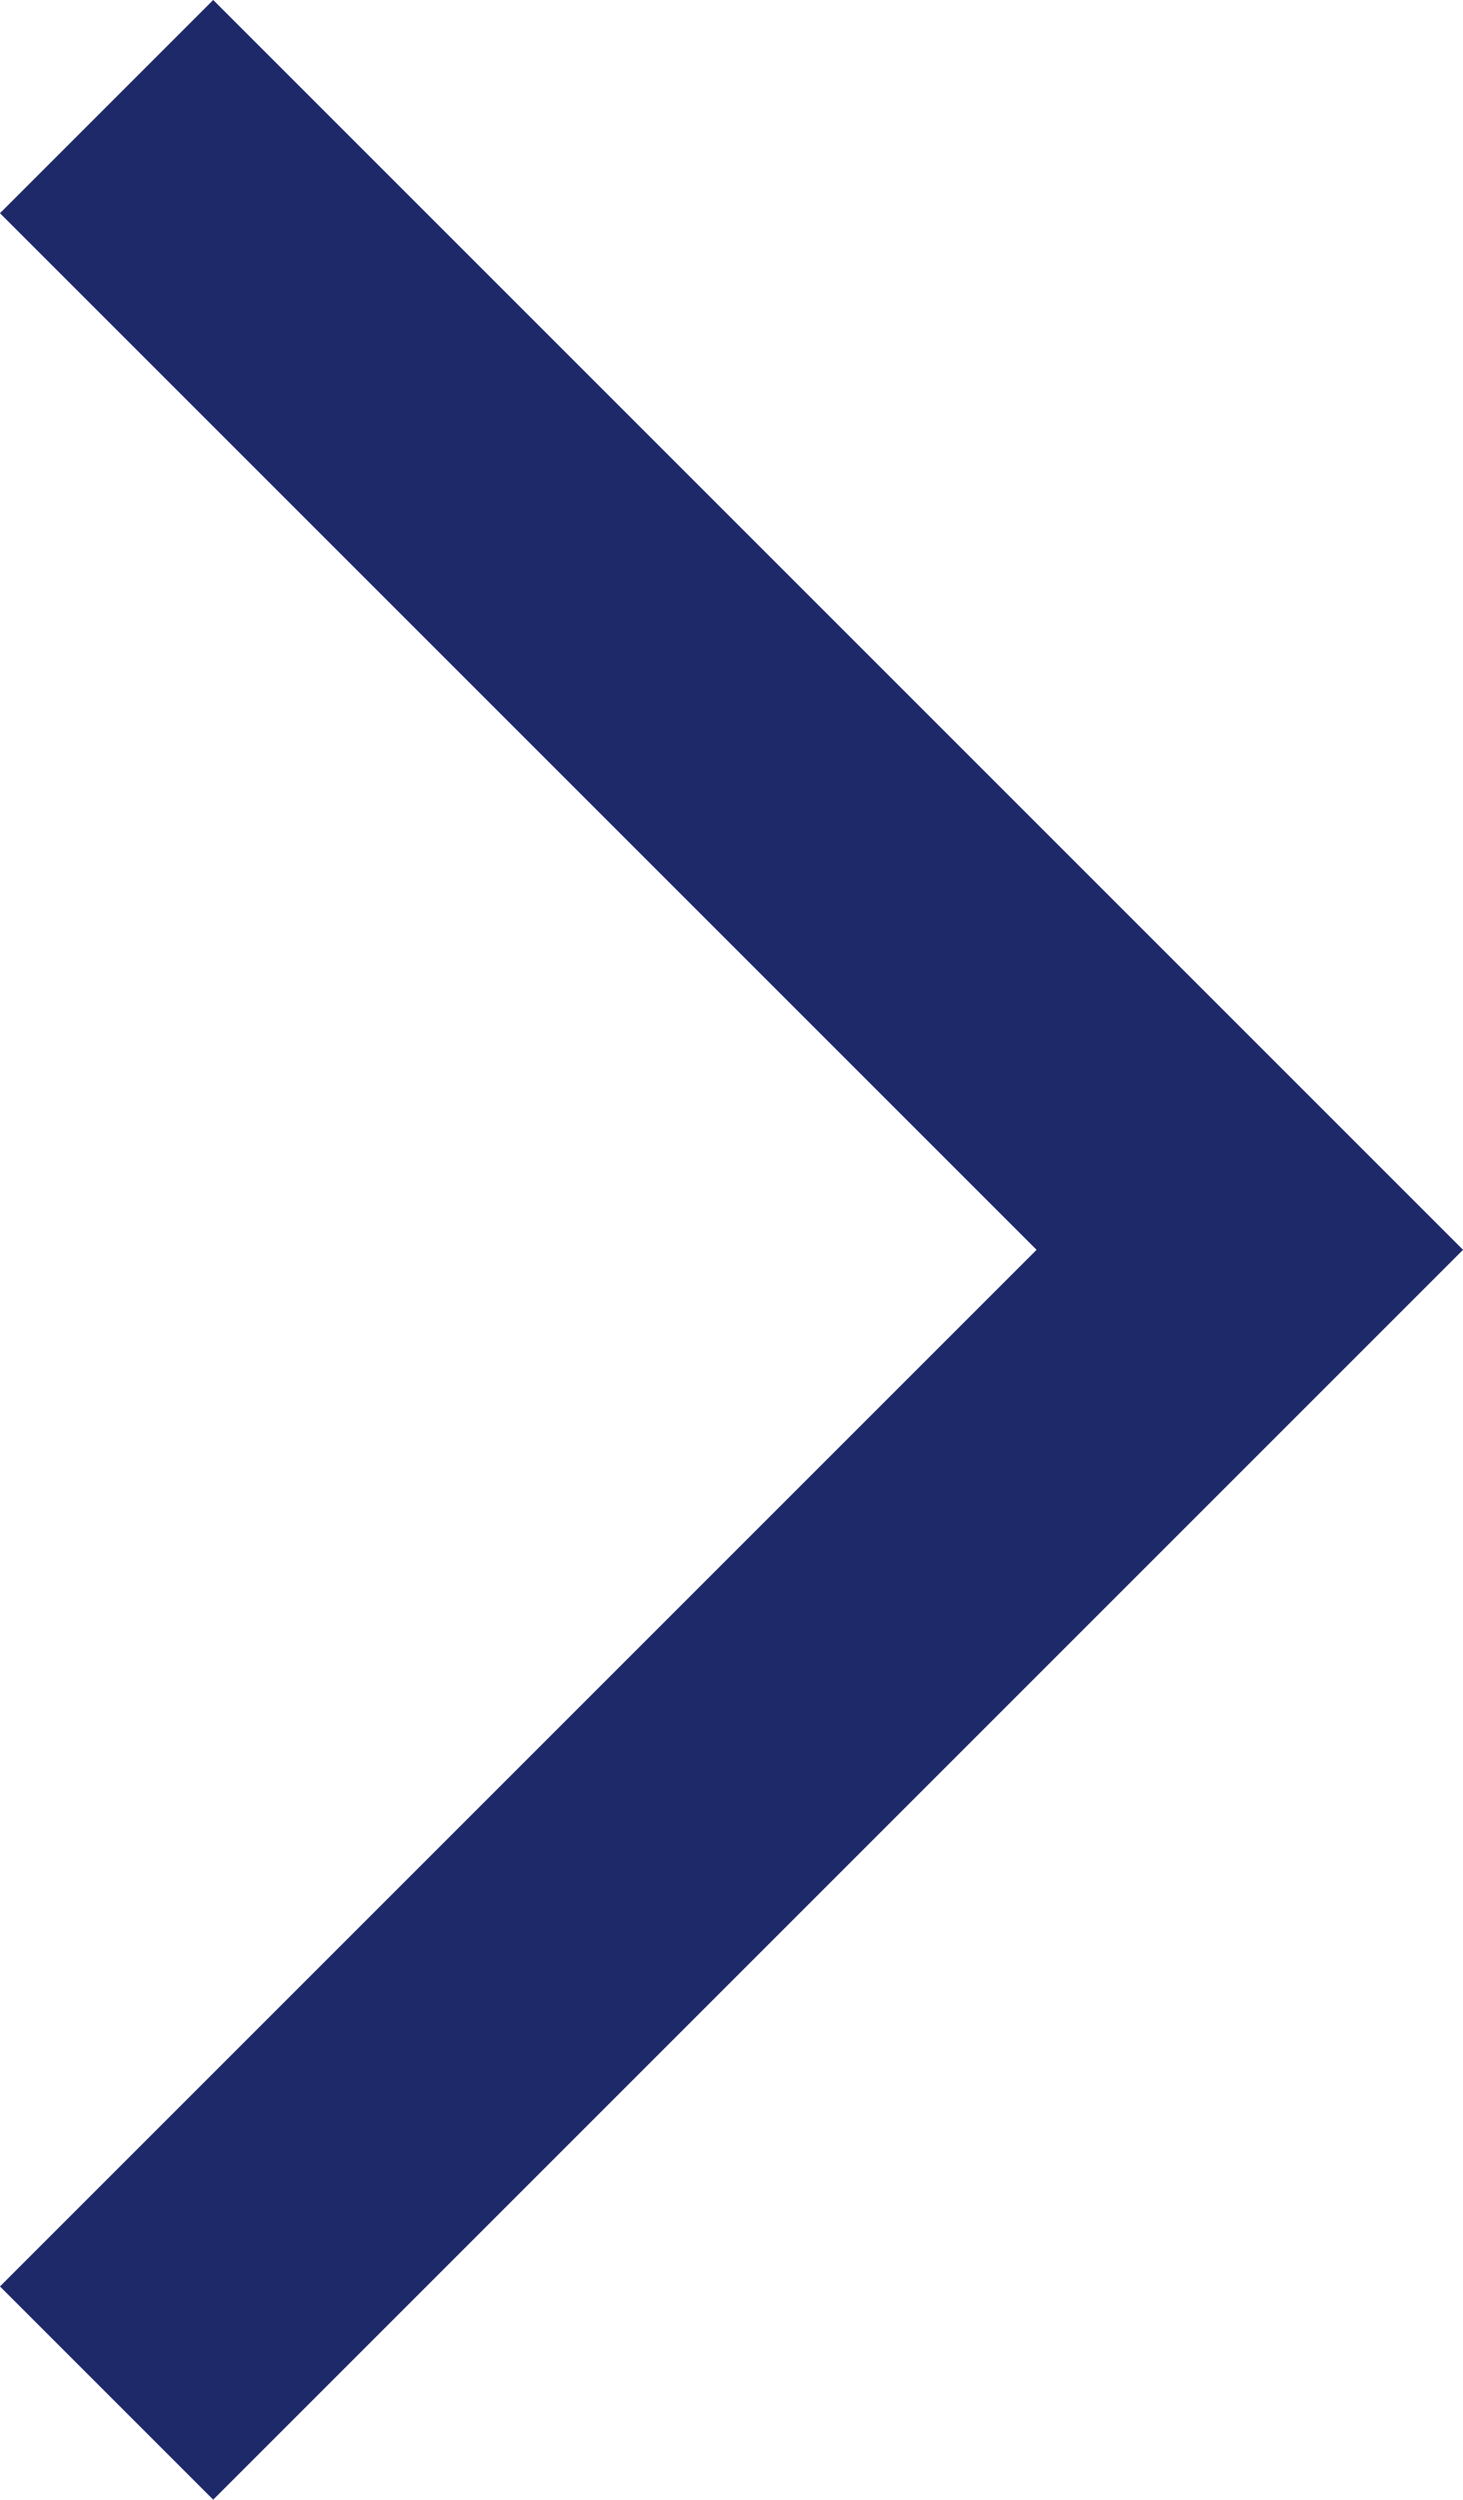 <svg xmlns="http://www.w3.org/2000/svg" viewBox="0 0 19.407 33.159">
  <defs>
    <style>
      .cls-1 {
        fill: none;
        stroke: #1e2969;
        stroke-width: 4px;
      }
    </style>
  </defs>
  <path id="Path_469" data-name="Path 469" class="cls-1" d="M14394.859,1231.164l15.165,15.165-15.165,15.165" transform="translate(-14393.445 -1229.75)"/>
</svg>
